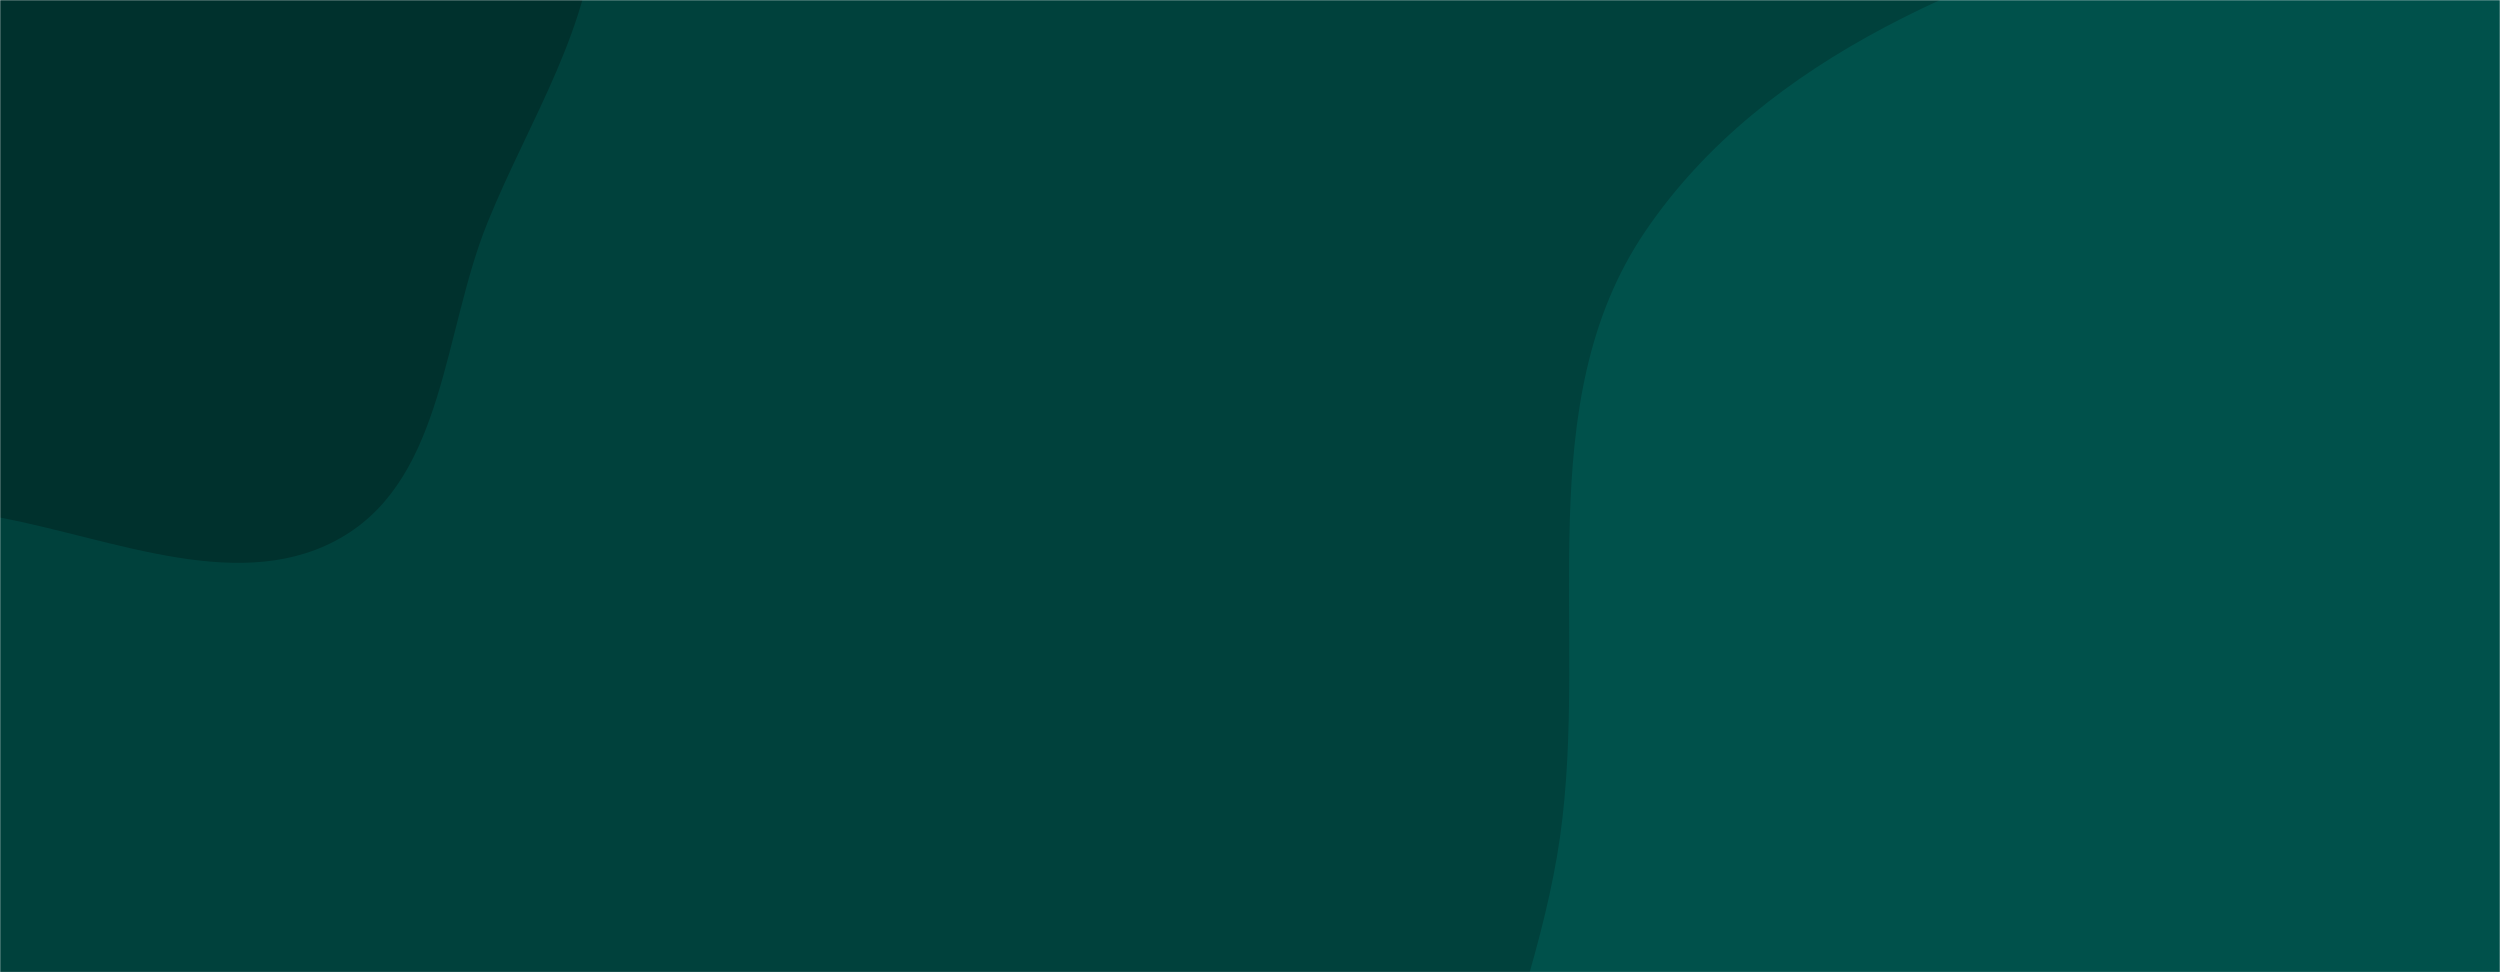 <svg xmlns="http://www.w3.org/2000/svg" version="1.1" xmlns:xlink="http://www.w3.org/1999/xlink" xmlns:svgjs="http://svgjs.com/svgjs" width="1440" height="560" preserveAspectRatio="none" viewBox="0 0 1440 560"><g mask="url(&quot;#SvgjsMask1260&quot;)" fill="none"><rect width="1440" height="560" x="0" y="0" fill="rgba(0, 65, 60, 1)"></rect><path d="M0,298.126C66.401,310.628,140.511,343.571,198.321,308.594C256.051,273.666,255.44,190.763,280.797,128.235C304.88,68.847,341.6,14.67,343.492,-49.387C345.602,-120.83,346.83,-207.15,292.06,-253.072C236.451,-299.697,150.083,-253.893,79.495,-270.734C14.364,-286.273,-36.343,-360.656,-101.908,-347.065C-167.126,-333.546,-202.355,-262.189,-236.781,-205.172C-266.916,-155.262,-267.781,-96.392,-286.581,-41.204C-310.801,29.895,-394.72,97.691,-363.17,165.854C-331.562,234.143,-226.213,216.223,-155.508,241.975C-102.653,261.225,-55.28,287.718,0,298.126" fill="#00312d"></path><path d="M1440 1031.306C1540.277 1022.414 1647.203 1068.112 1735.685 1020.095 1825.81 971.187 1869.292 868.777 1911.61 775.377 1953.821 682.212 1990.063 584.175 1979.276 482.464 1968.271 378.696 1907.743 291.44 1850.999 203.867 1785.725 103.131 1734.015-18.451 1623.835-66.083 1510.267-115.18 1379.142-86.424 1260.469-51.426 1141.899-16.458 1017.001 31.035 947.611 133.342 880.342 232.522 915.436 363.506 898.566 482.154 881.73 600.564 808.645 717.359 848.539 830.111 889.13 944.834 993.367 1036.516 1108.576 1075.706 1216.281 1112.344 1326.679 1041.355 1440 1031.306" fill="#00514b"></path></g><defs><mask id="SvgjsMask1260"><rect width="1440" height="560" fill="#ffffff"></rect></mask></defs></svg>
